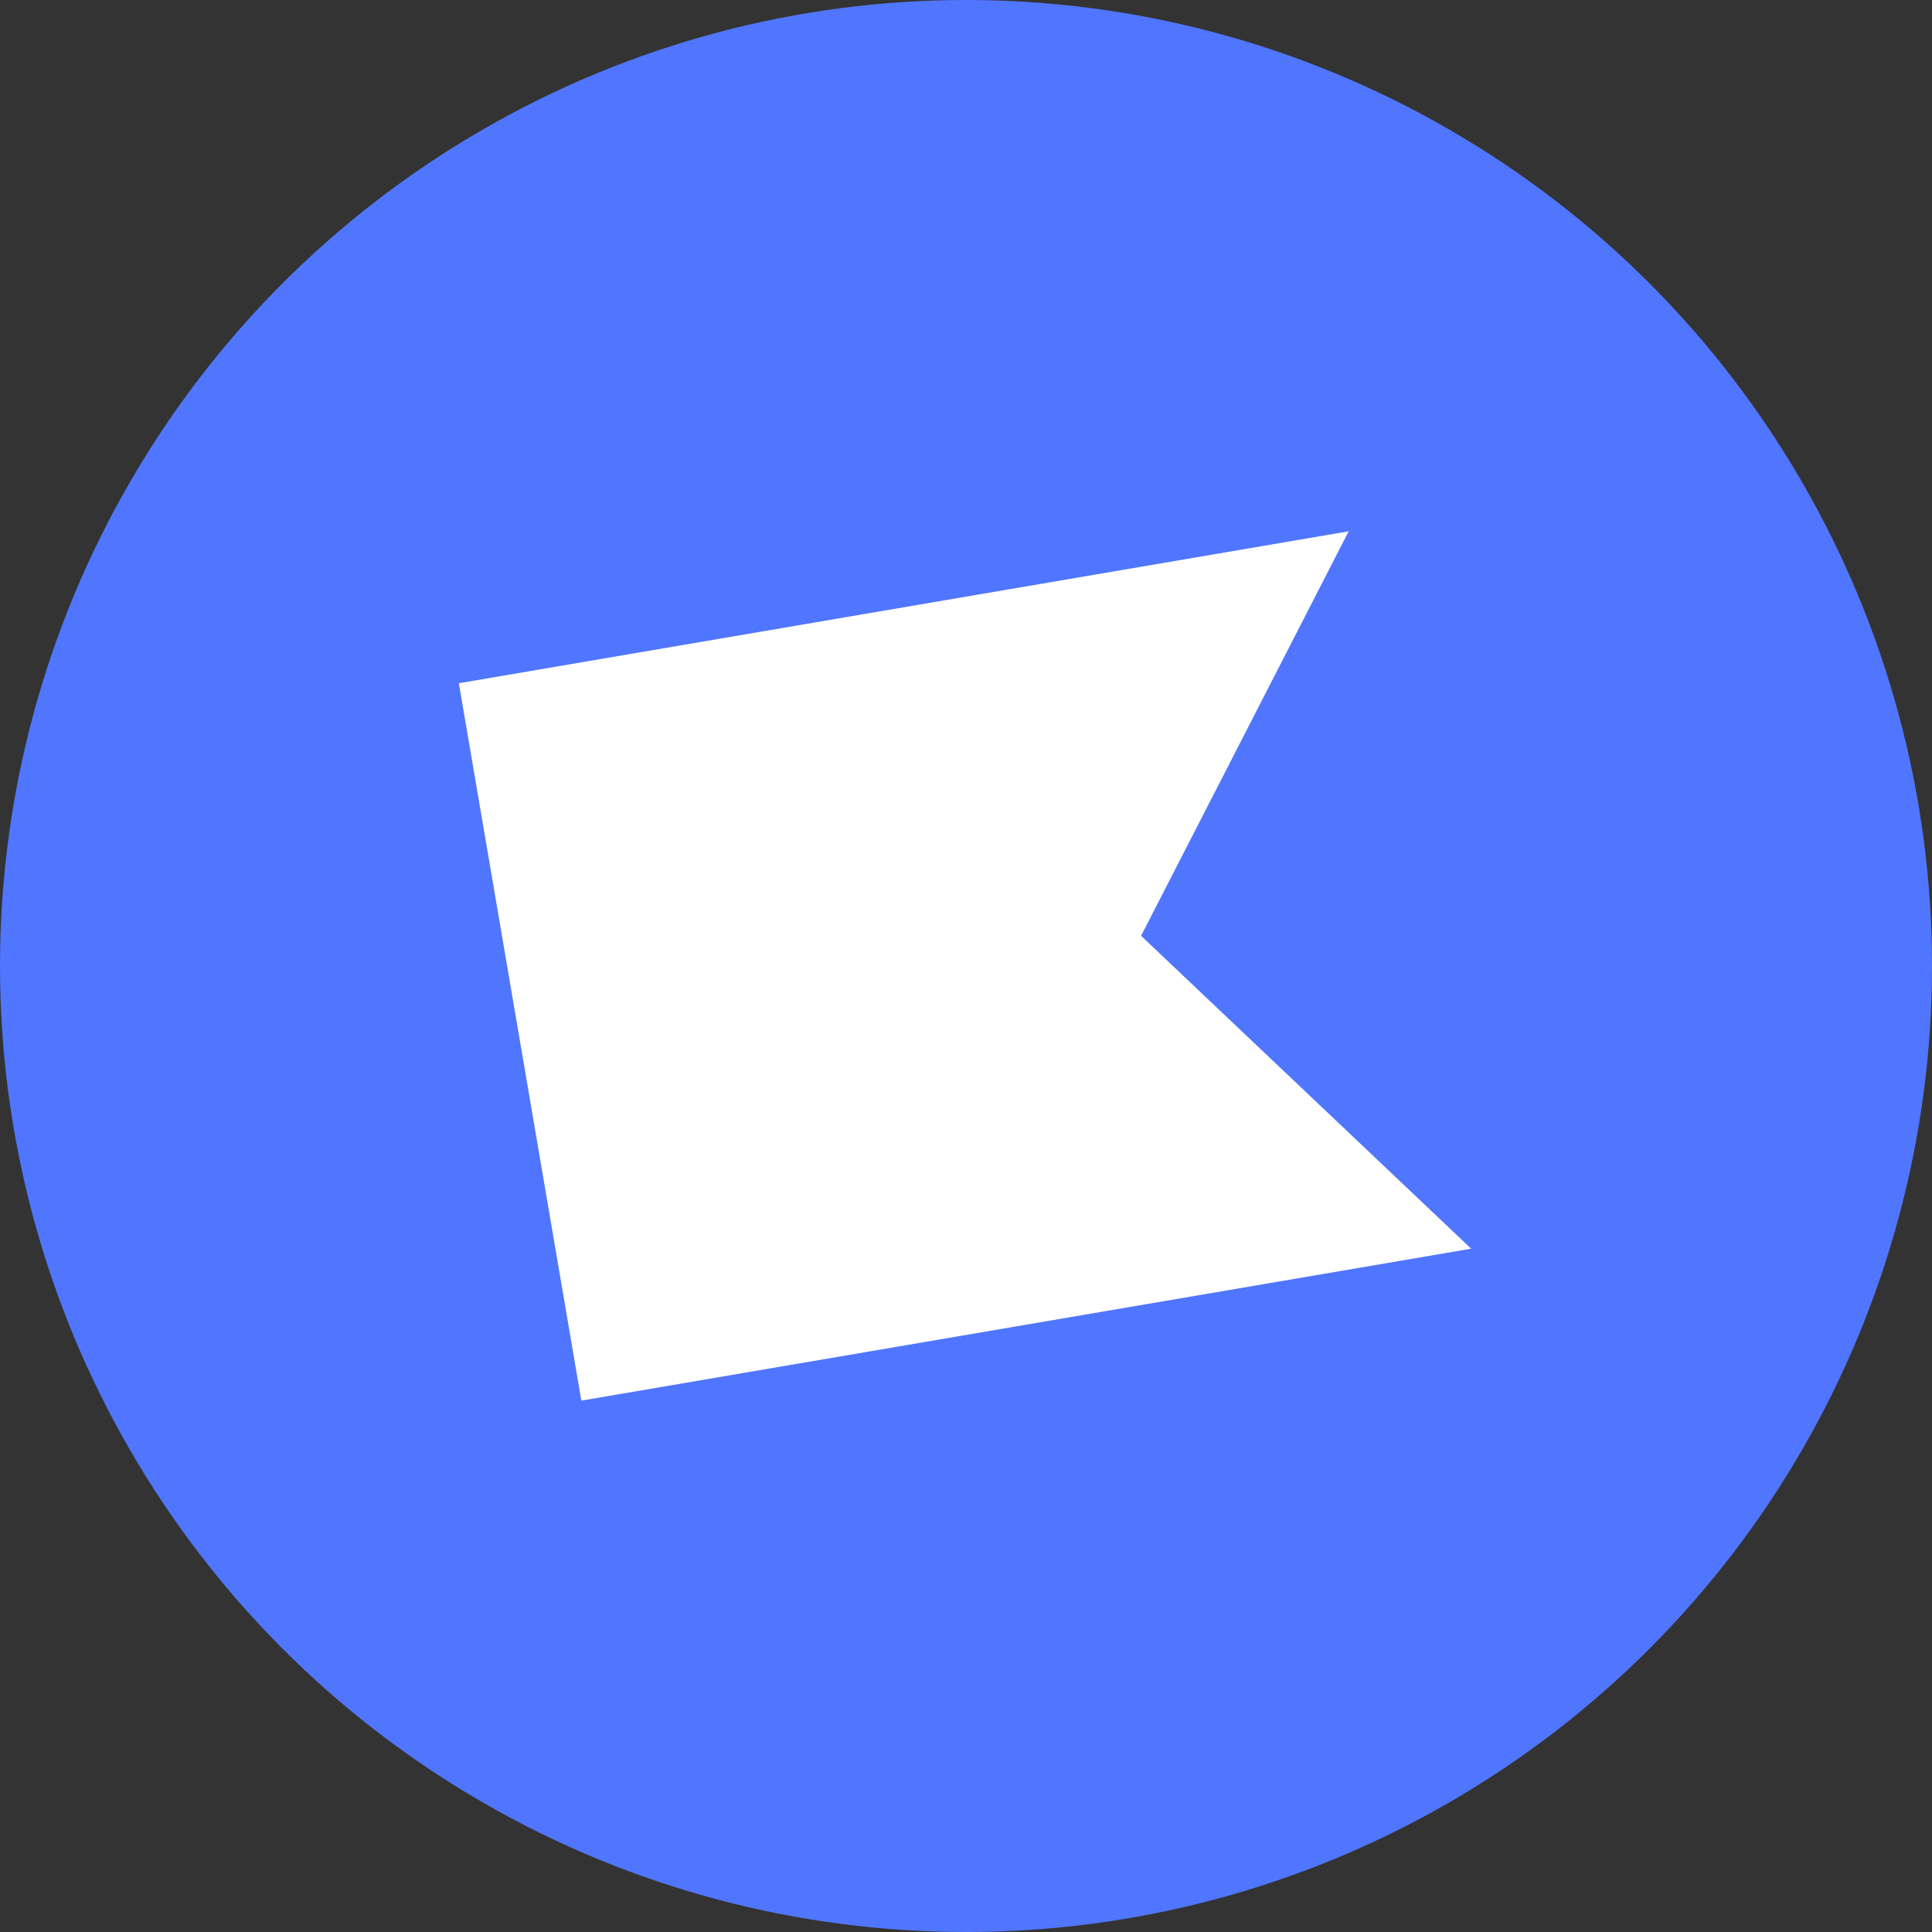 <svg width="160" height="160" viewBox="0 0 160 160" fill="none" xmlns="http://www.w3.org/2000/svg">
<rect x="0" y="0" width="160" height="160" fill="#333333" stroke="none"/>
<circle cx="80" cy="80" r="80" fill="#5076FF"/>
<path d="M48.145 115.994L38 56.583L80.847 49.267L111.691 44L94.5 77.5L121.835 103.411L48.145 115.994Z" fill="white"/>
</svg>
